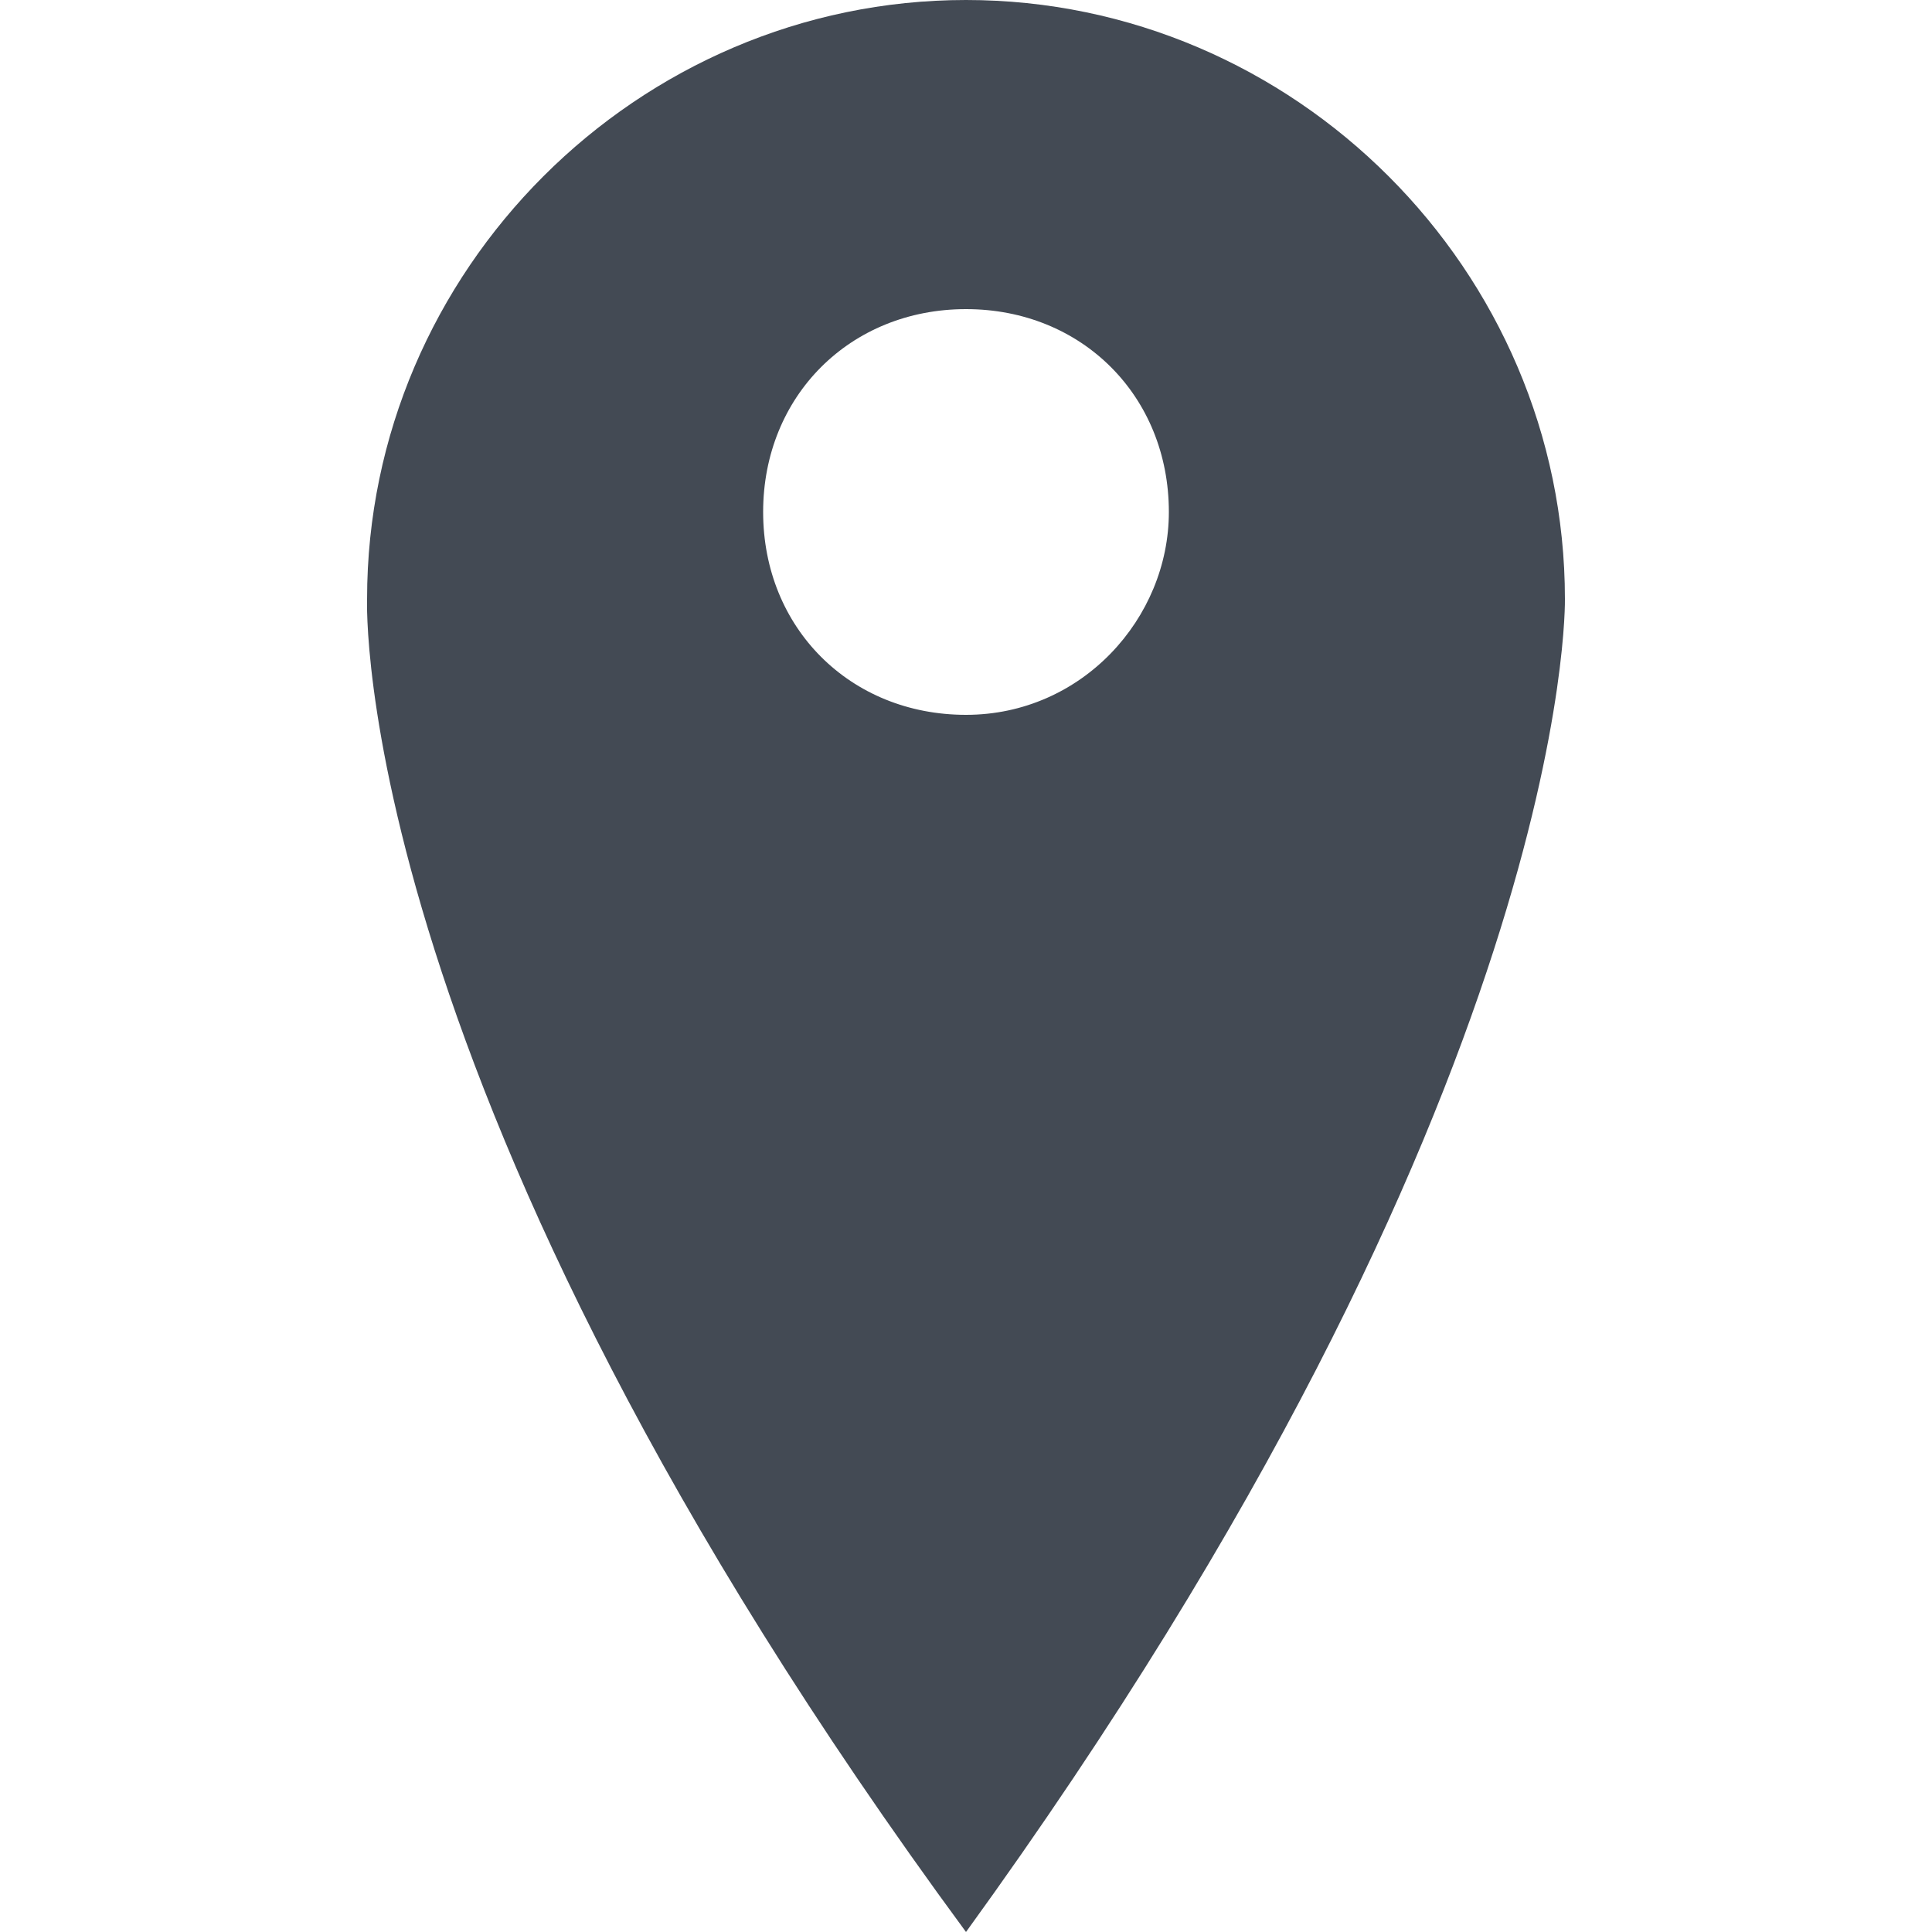 <?xml version="1.0" encoding="utf-8"?>
<!-- Generator: Adobe Illustrator 21.0.0, SVG Export Plug-In . SVG Version: 6.00 Build 0)  -->
<svg version="1.1" id="Capa_1" xmlns="http://www.w3.org/2000/svg" xmlns:xlink="http://www.w3.org/1999/xlink" x="0px" y="0px"
	 viewBox="0 0 20 20" style="enable-background:new 0 0 20 20;" xml:space="preserve">
<style type="text/css">
	.st0{fill:#434A54;}
	.st1{fill-rule:evenodd;clip-rule:evenodd;fill:#434A54;}
	.st2{fill:#4077BA;}
	.st3{fill:#597F2E;}
	.st4{fill:#D73747;}
</style>
<g>
	<g>
		<path class="st0" d="M16.2,6.2C16.2,2.8,13.4,0,10,0C6.6,0,3.8,2.8,3.8,6.2c0,0-0.2,5.1,6.2,13.8C16.3,11.3,16.2,6.2,16.2,6.2z
			 M10,7.4c-1.2,0-2.1-0.9-2.1-2.1c0-1.2,0.9-2.1,2.1-2.1c1.2,0,2.1,0.9,2.1,2.1C12.1,6.4,11.2,7.4,10,7.4z"/>
	</g>
</g>
<g>
</g>
<g>
</g>
</svg>
